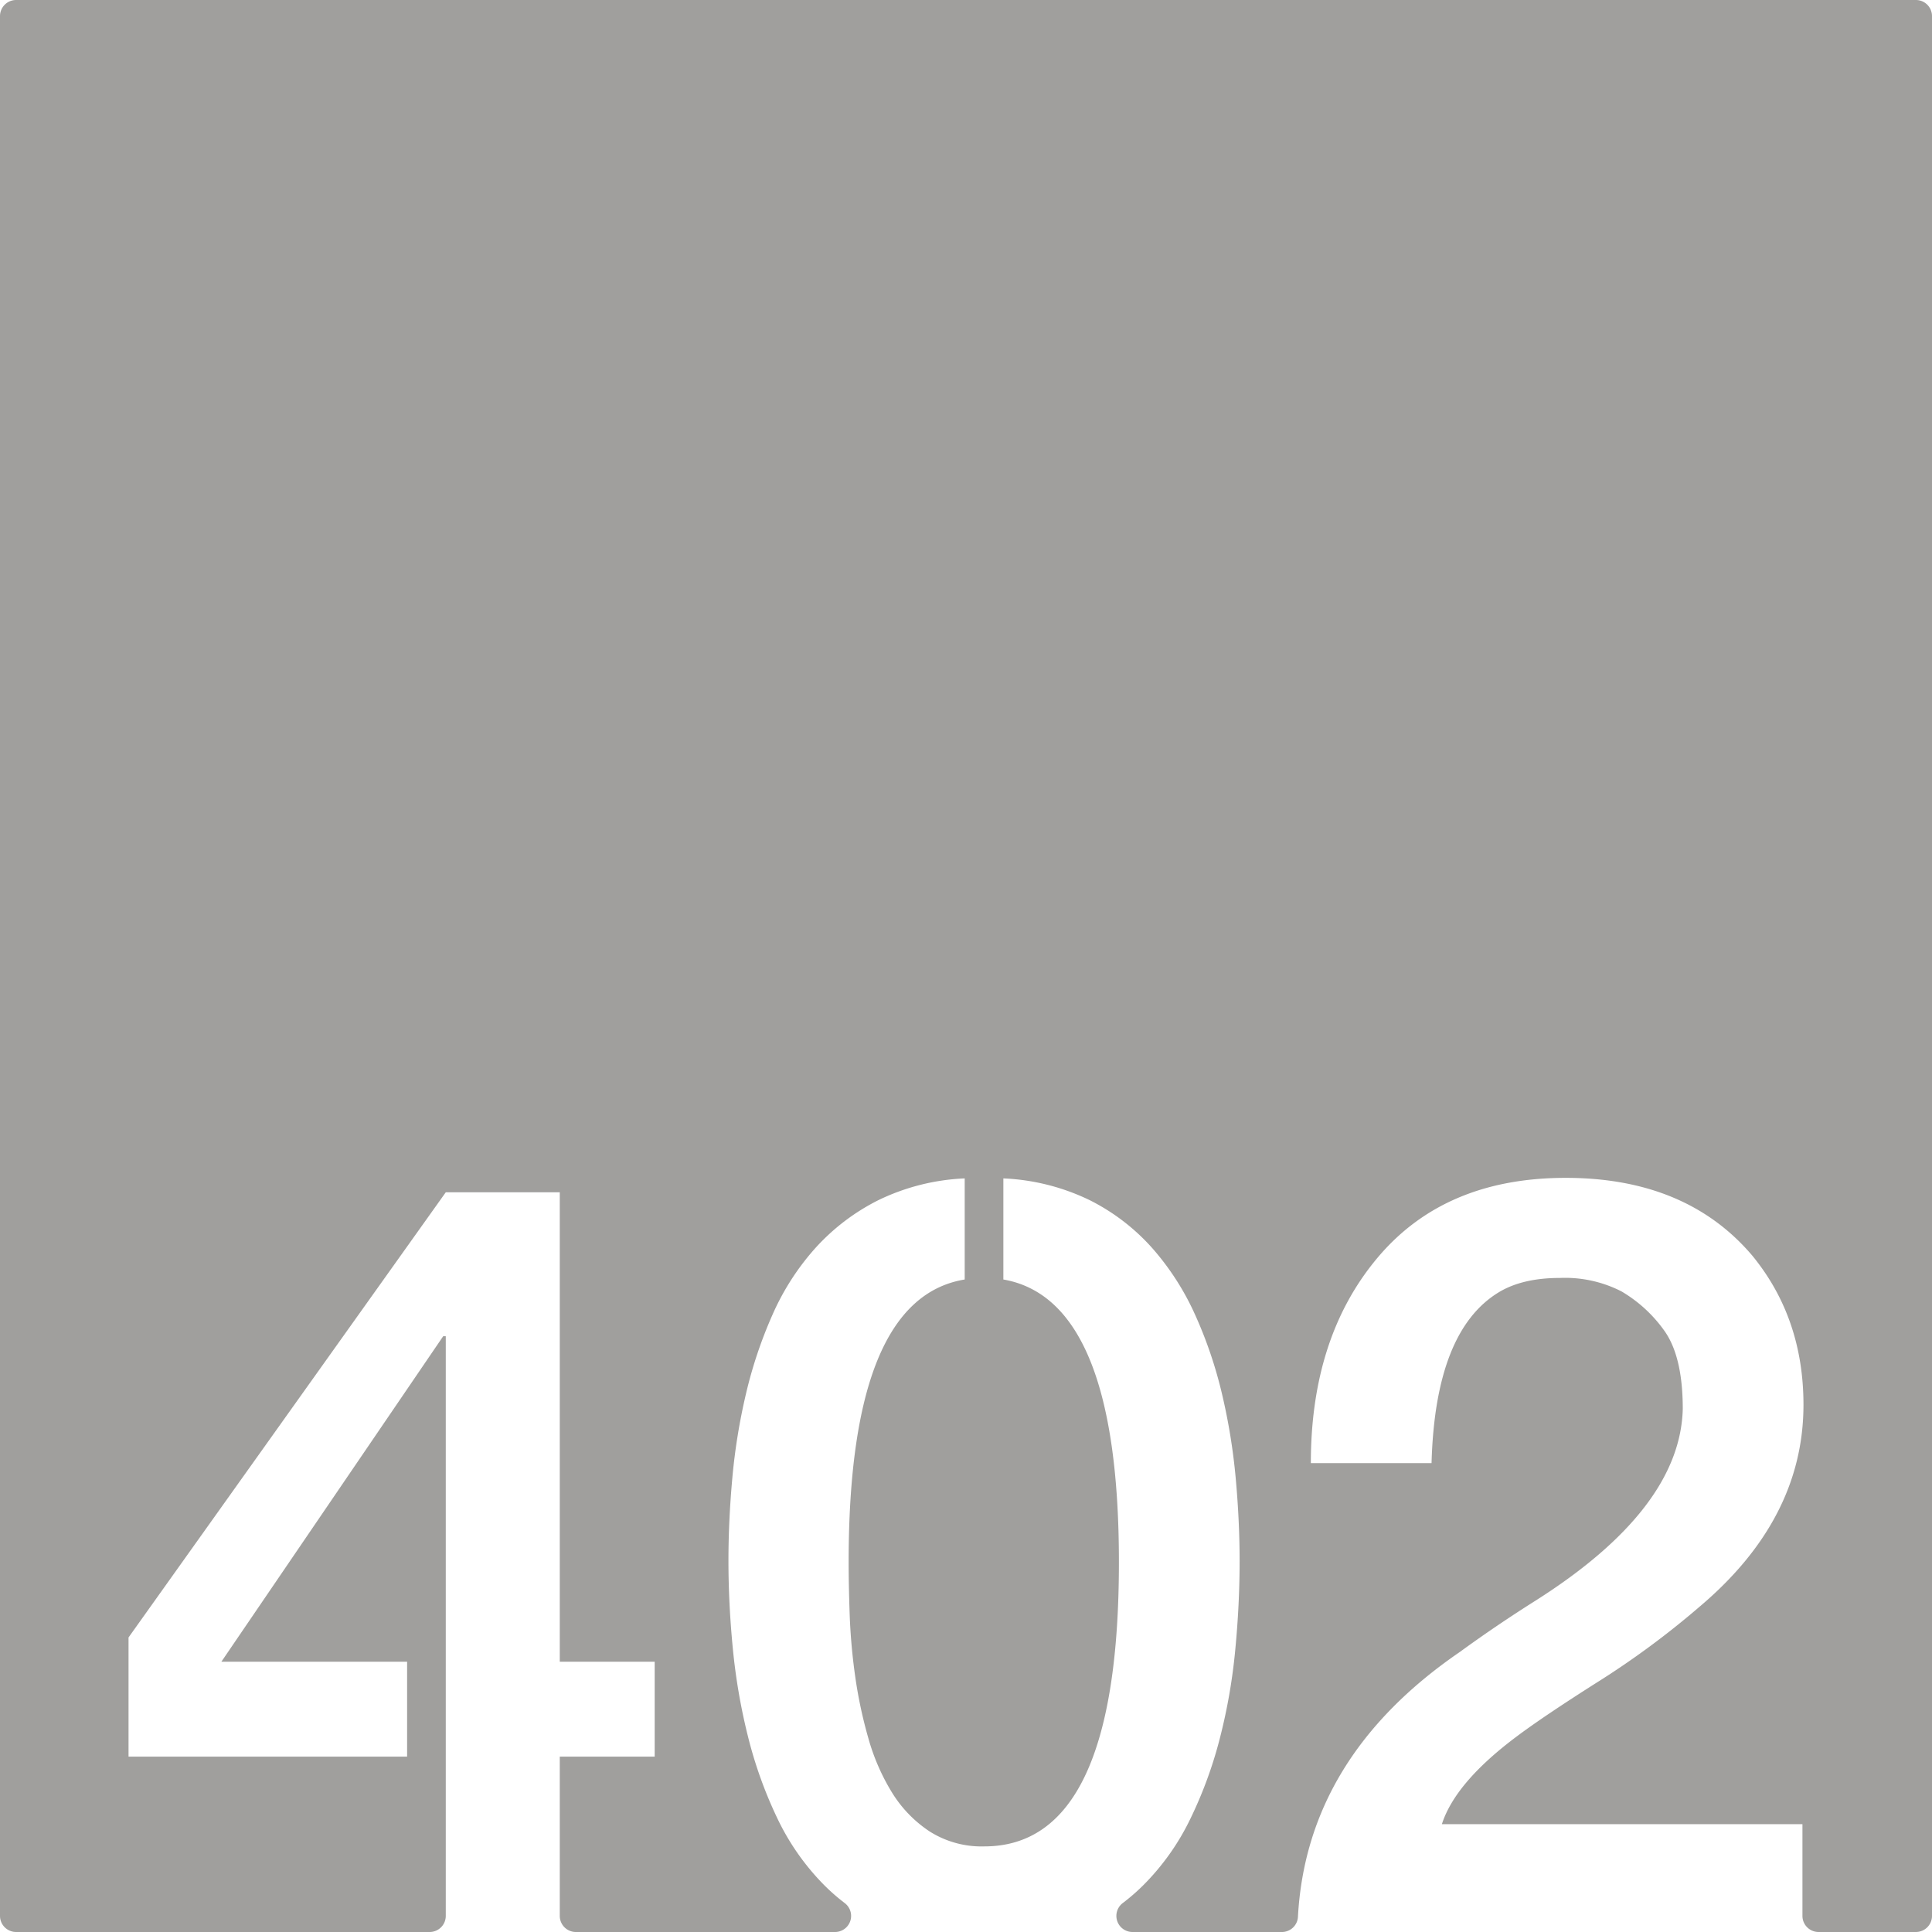 <svg xmlns="http://www.w3.org/2000/svg" width="120mm" height="120mm" viewBox="0 0 340.157 340.158">
  <g id="Zimmernummer">
      <g id="Z-03-402-E">
        <path fill="#A09f9d" stroke="none" d="M337.323,0H2.835A2.835,2.835,0,0,0,0,2.835V337.323a2.835,2.835,0,0,0,2.835,2.835H75.65a2.835,2.835,0,0,0,2.835-2.835V235.26h-.454L38.978,292.568h32.7v16.711H22.63V288.3l55.855-78.378H98.556v82.647h16.711v16.711H98.556v28.044a2.835,2.835,0,0,0,2.835,2.835h45.63a2.834,2.834,0,0,0,1.684-5.11,34.975,34.975,0,0,1-3.649-3.2,42.909,42.909,0,0,1-8.22-11.761,75.665,75.665,0,0,1-5.131-14.3,105.324,105.324,0,0,1-2.679-15.532q-.773-7.944-.772-15.484,0-6.993.682-14.531a106.058,106.058,0,0,1,2.406-14.85,78.374,78.374,0,0,1,4.678-13.94,44.288,44.288,0,0,1,7.583-11.761,37.745,37.745,0,0,1,11.08-8.4,38.578,38.578,0,0,1,15.167-3.815v17.8q-20.434,3.36-20.435,49.77,0,3.9.182,9.172a103.958,103.958,0,0,0,.954,10.808,79.749,79.749,0,0,0,2.315,10.944,37.6,37.6,0,0,0,4.178,9.627,22.081,22.081,0,0,0,6.63,6.857,17.089,17.089,0,0,0,9.627,2.634q23.7,0,23.7-50.042,0-46.229-20.344-49.77v-17.8a38.578,38.578,0,0,1,15.167,3.815,36.826,36.826,0,0,1,11.036,8.446,46.726,46.726,0,0,1,7.583,11.807,76.284,76.284,0,0,1,4.722,13.941,106.316,106.316,0,0,1,2.407,14.849q.681,7.539.681,14.531,0,7.629-.772,15.667A100.257,100.257,0,0,1,214.76,306.1a74.94,74.94,0,0,1-5.222,14.214,42.764,42.764,0,0,1-8.309,11.67,35.712,35.712,0,0,1-3.52,3.054,2.836,2.836,0,0,0,1.675,5.12H225.7a2.822,2.822,0,0,0,2.822-2.659q1.536-28.178,28.52-46.657,6.357-4.632,13.26-8.991,25.521-16.164,25.975-33.785,0-9.264-3.27-13.805a24.436,24.436,0,0,0-7.538-6.9A21.826,21.826,0,0,0,274.66,225q-6.63,0-10.807,2.543-11.171,6.811-11.807,30.061H230.794q0-22.251,11.807-36.237t33.058-13.987q21.252,0,32.877,13.714,8.993,10.989,8.992,26.247,0,20.073-18.255,35.511A149.676,149.676,0,0,1,281.2,296.2q-9.446,5.994-14.168,9.536-10.809,8.083-13.168,15.439h63.483v16.147a2.835,2.835,0,0,0,2.835,2.835h17.142a2.834,2.834,0,0,0,2.834-2.835V2.834A2.834,2.834,0,0,0,337.323,0Z"/>
      </g>
    </g>
</svg>
